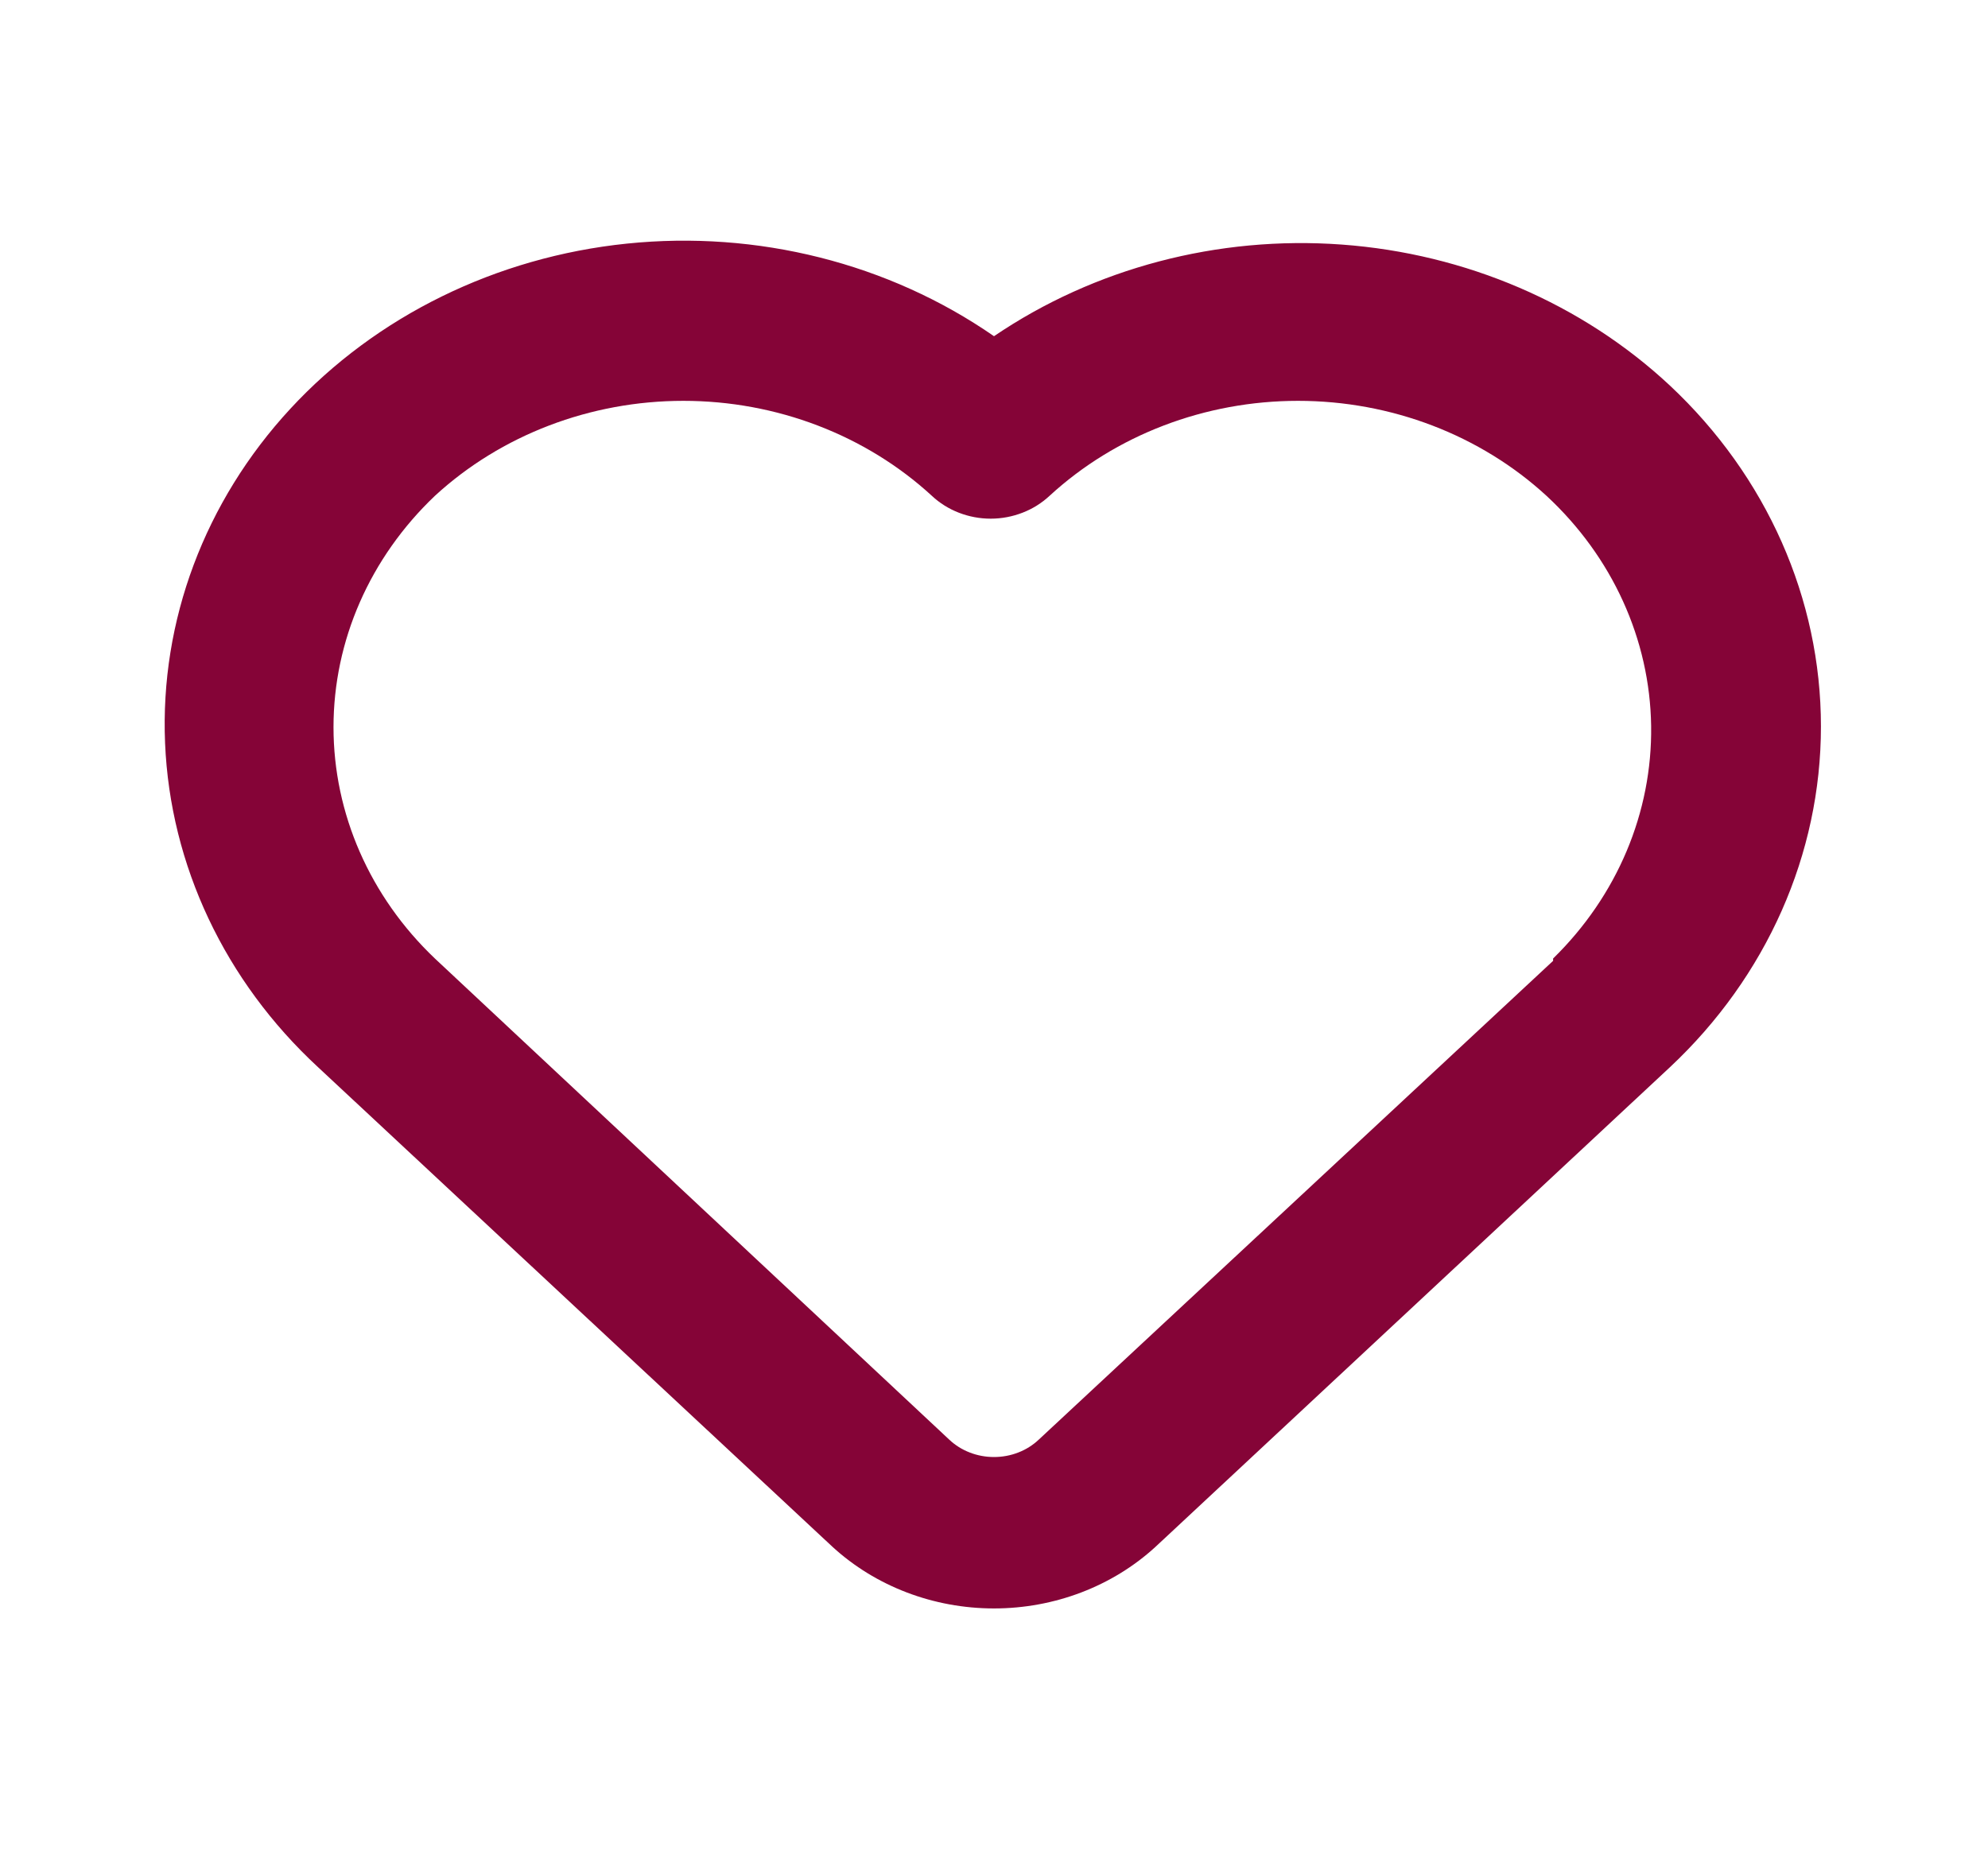 <svg width="29" height="27" viewBox="0 0 29 27" fill="none" xmlns="http://www.w3.org/2000/svg">
<path d="M24.36 5.625C23.079 4.429 21.381 3.7 19.573 3.568C17.765 3.436 15.965 3.91 14.5 4.905C12.963 3.84 11.049 3.358 9.145 3.554C7.24 3.75 5.486 4.611 4.236 5.963C2.986 7.315 2.333 9.058 2.408 10.841C2.483 12.623 3.28 14.313 4.64 15.57L12.144 22.567C12.772 23.143 13.618 23.466 14.5 23.466C15.382 23.466 16.228 23.143 16.856 22.567L24.36 15.57C25.771 14.248 26.563 12.461 26.563 10.598C26.563 8.734 25.771 6.947 24.36 5.625V5.625ZM22.656 14.018L15.152 21.004C15.067 21.084 14.966 21.148 14.854 21.191C14.742 21.235 14.621 21.257 14.5 21.257C14.379 21.257 14.258 21.235 14.146 21.191C14.034 21.148 13.933 21.084 13.848 21.004L6.344 13.984C5.396 13.082 4.865 11.87 4.865 10.609C4.865 9.347 5.396 8.136 6.344 7.234C7.309 6.346 8.612 5.848 9.969 5.848C11.326 5.848 12.628 6.346 13.594 7.234C13.706 7.339 13.84 7.423 13.987 7.48C14.134 7.537 14.292 7.567 14.452 7.567C14.611 7.567 14.769 7.537 14.916 7.48C15.064 7.423 15.197 7.339 15.31 7.234C16.275 6.346 17.578 5.848 18.935 5.848C20.292 5.848 21.594 6.346 22.56 7.234C23.52 8.124 24.068 9.329 24.086 10.59C24.104 11.852 23.591 13.07 22.656 13.984V14.018Z" fill="#850437"/>
</svg>
